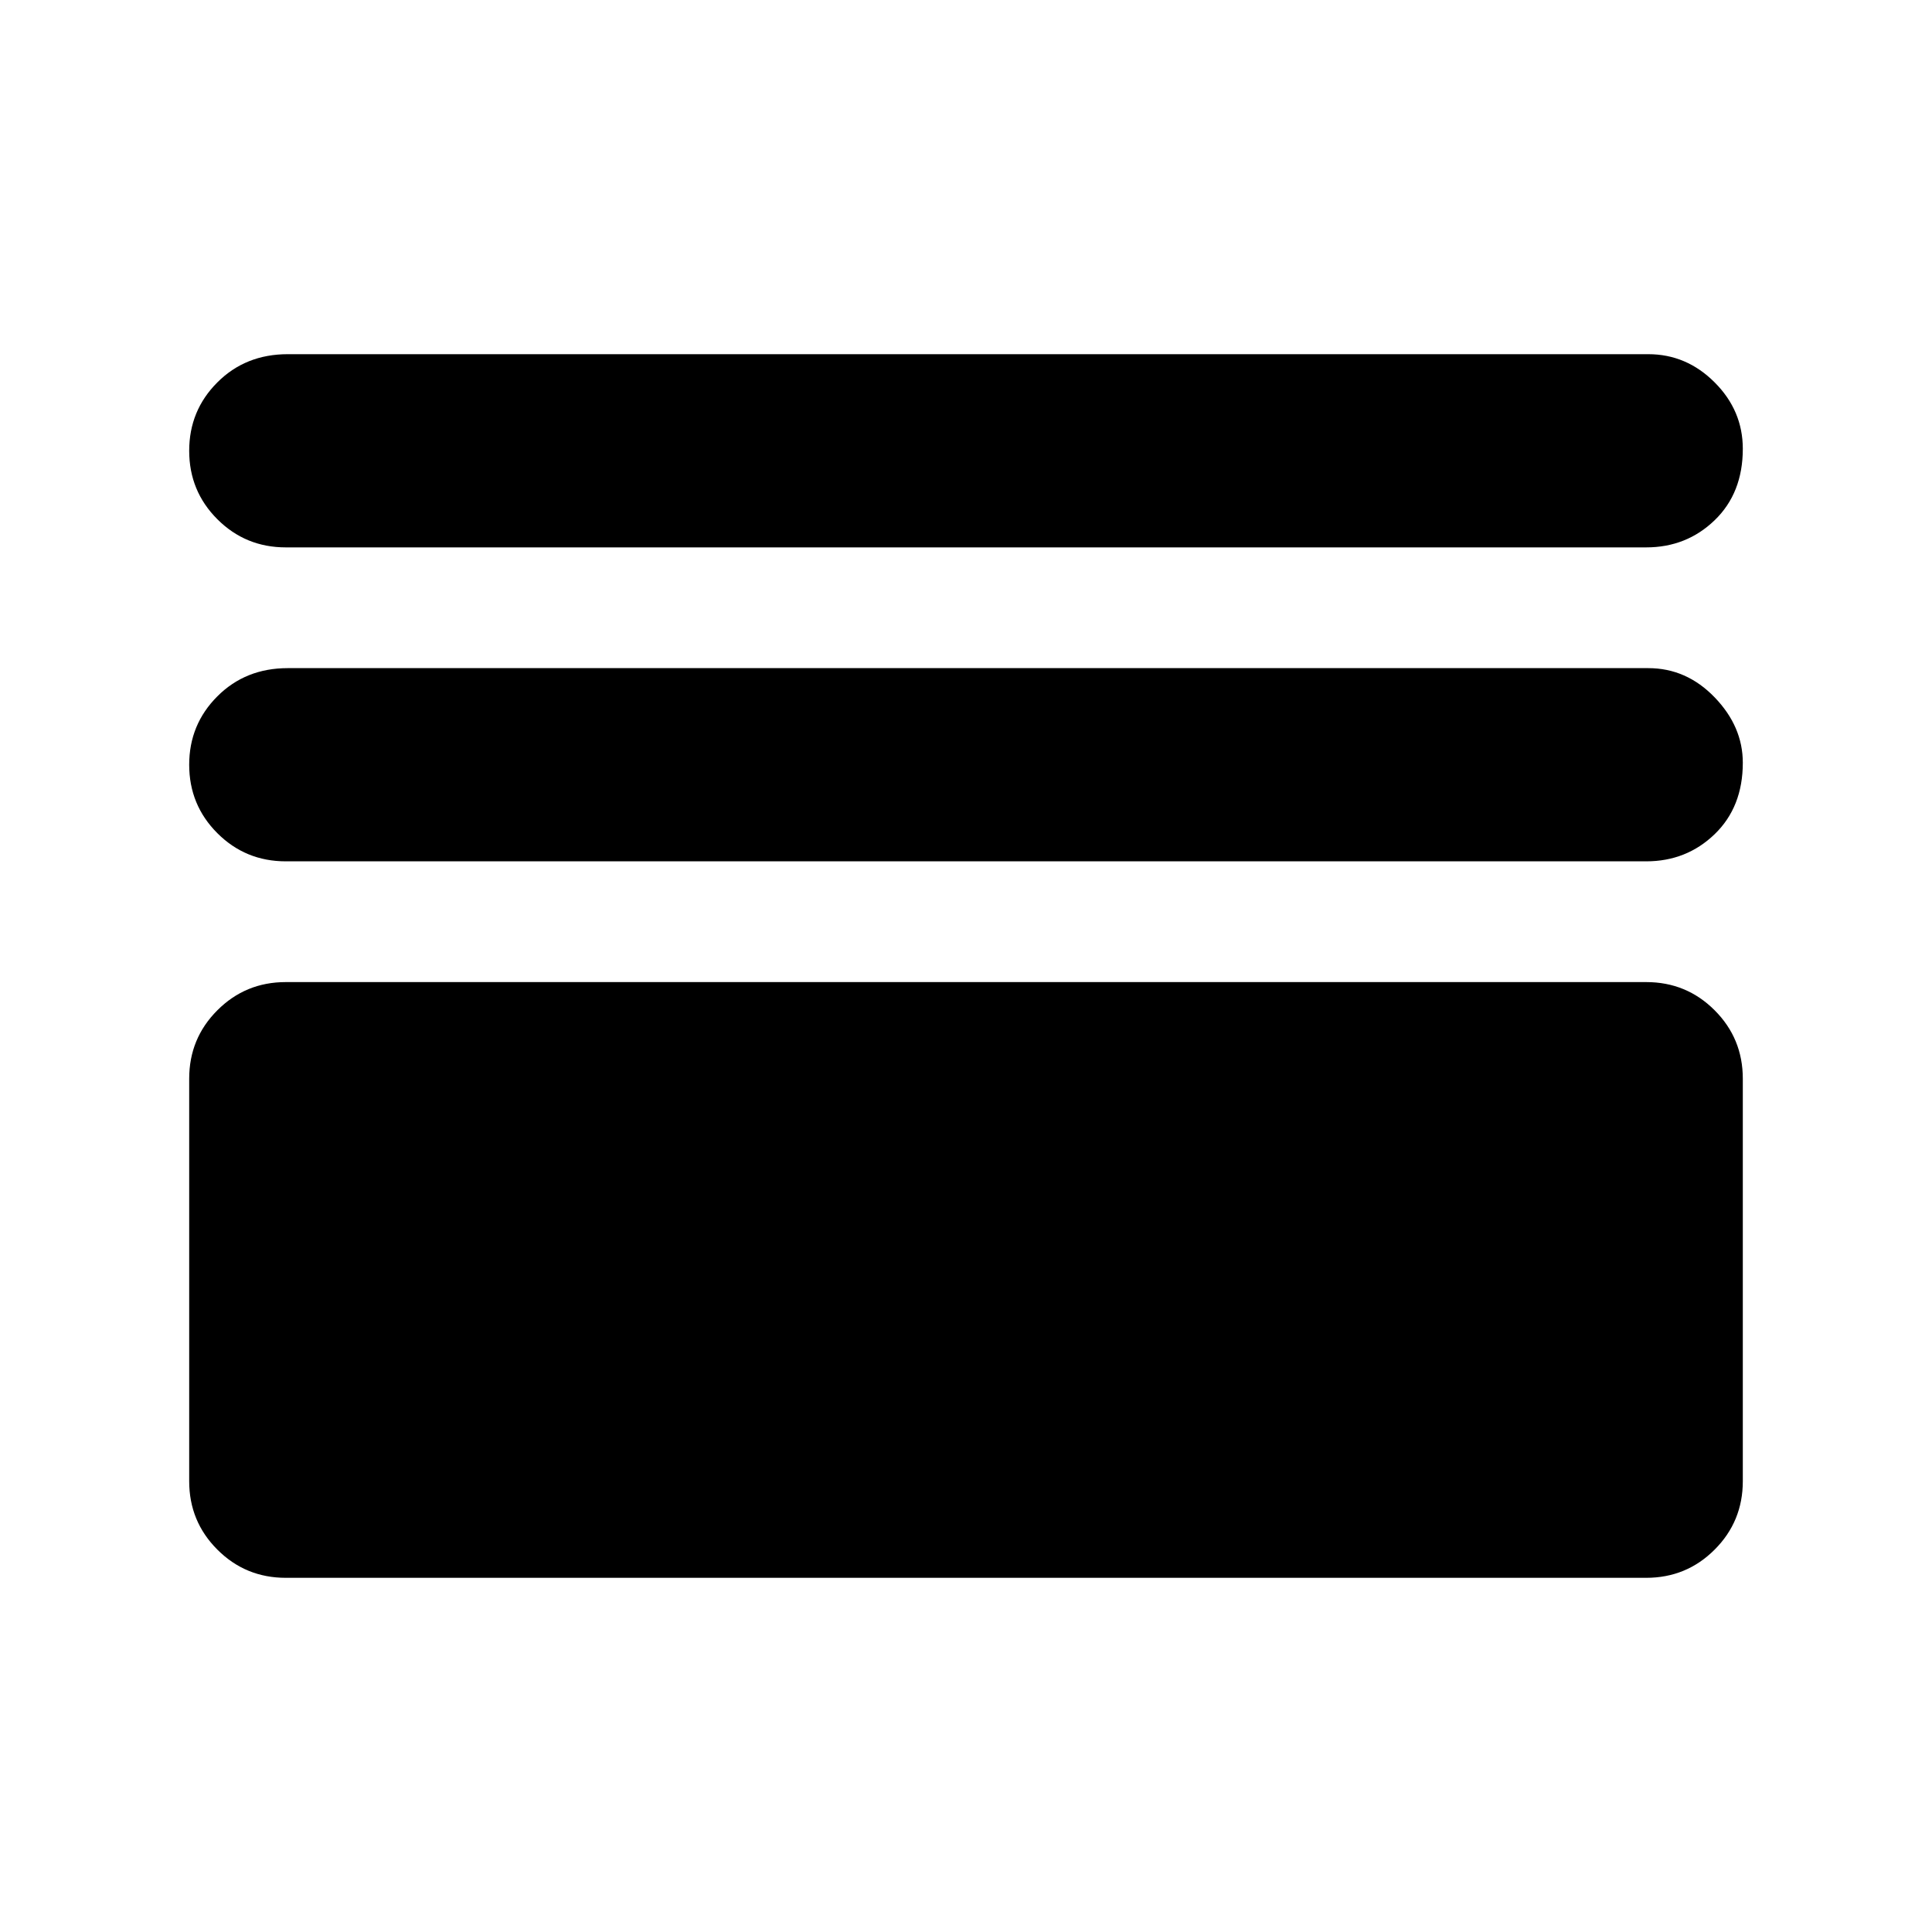 <svg xmlns="http://www.w3.org/2000/svg" height="40" width="40"><path d="M5.917 11.333q-.834 0-1.417-.583-.583-.583-.583-1.417 0-.833.583-1.416.583-.584 1.458-.584h28.167q.792 0 1.375.584.583.583.583 1.375 0 .916-.583 1.479-.583.562-1.417.562Zm0 6.5q-.834 0-1.417-.583-.583-.583-.583-1.417 0-.833.583-1.416.583-.584 1.458-.584h28.167q.792 0 1.375.605.583.604.583 1.354 0 .916-.583 1.479-.583.562-1.417.562Zm0 14.834q-.834 0-1.417-.584-.583-.583-.583-1.416v-8.334q0-.833.583-1.416.583-.584 1.417-.584h28.166q.834 0 1.417.584.583.583.583 1.416v8.334q0 .833-.583 1.416-.583.584-1.417.584Z"/></svg>